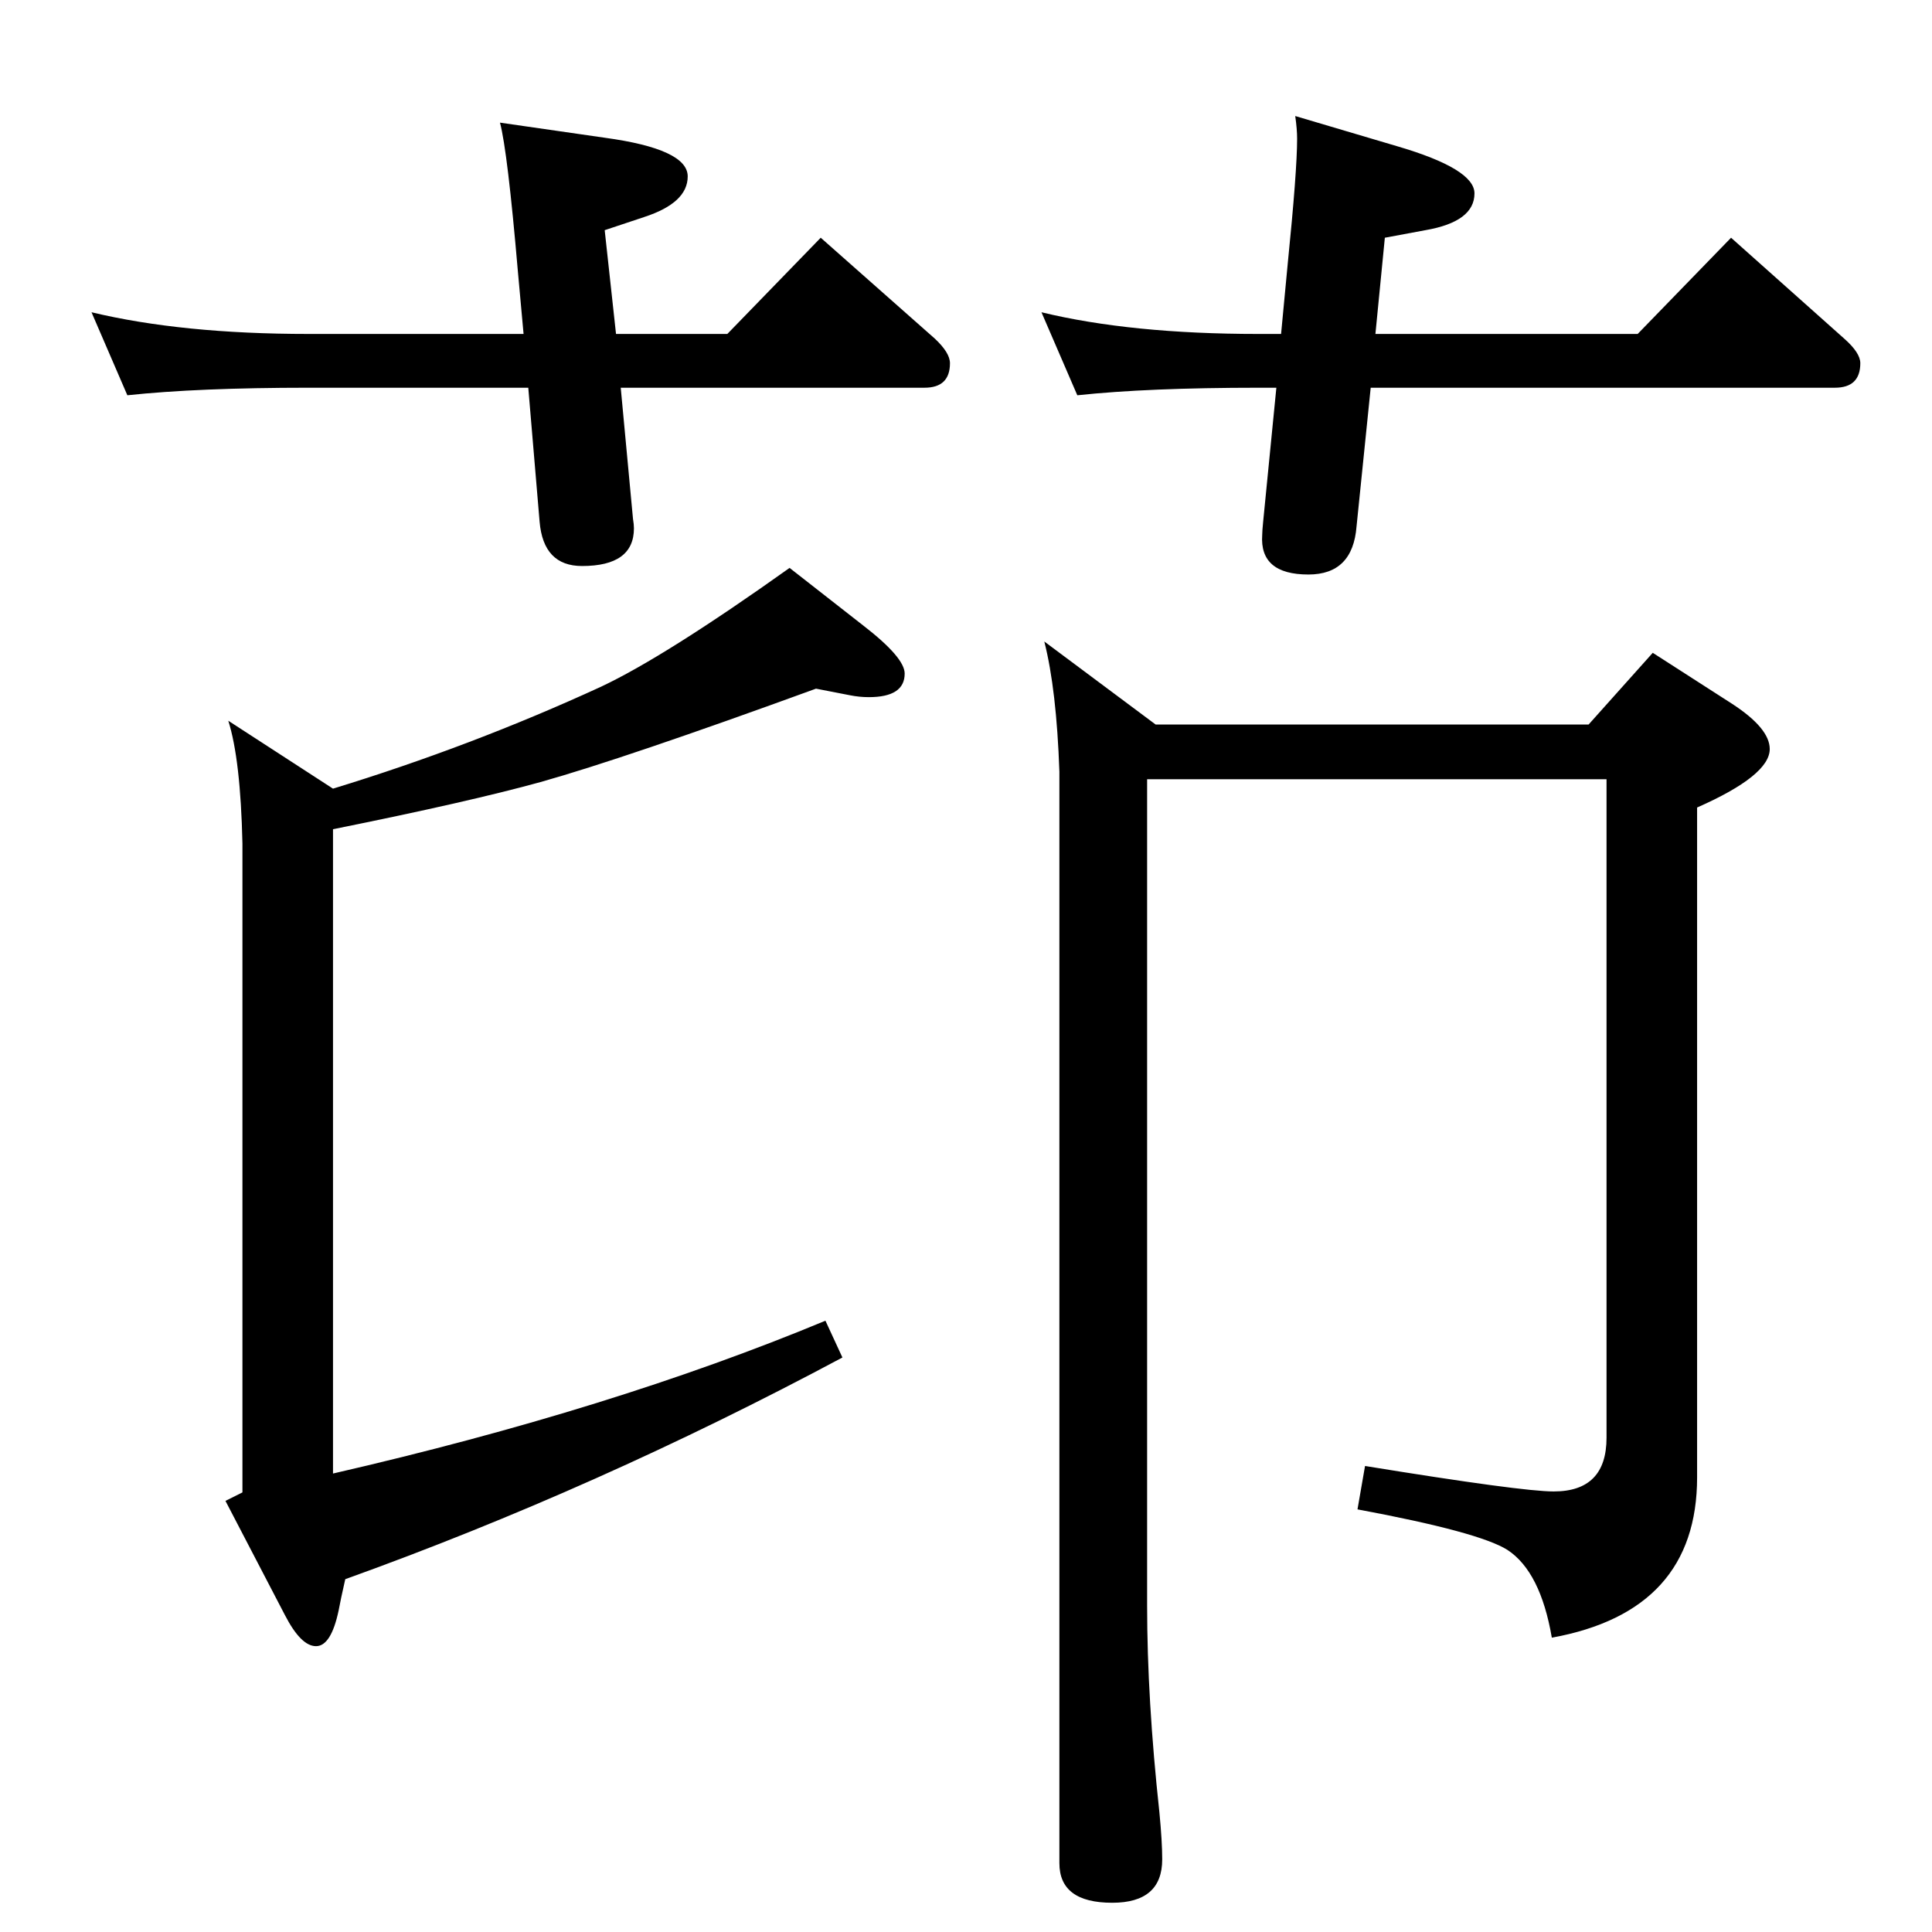 <?xml version="1.0" standalone="no"?>
<!DOCTYPE svg PUBLIC "-//W3C//DTD SVG 1.1//EN" "http://www.w3.org/Graphics/SVG/1.1/DTD/svg11.dtd" >
<svg xmlns="http://www.w3.org/2000/svg" xmlns:xlink="http://www.w3.org/1999/xlink" version="1.1" viewBox="0 -410 2048 2048">
  <g transform="matrix(1 0 0 -1 0 1638)">
   <path fill="currentColor"
d="M893 609q-260 -139 -527 -235q-5 -22 -7 -33q-8 -38 -24 -38t-33 33l-63 121l18 9v688q-2 89 -15 130l111 -72q147 45 284 108q68 32 200 126l78 -61q44 -34 44 -51q0 -25 -38 -25q-10 0 -20 2l-36 7q-203 -74 -292 -99q-76 -21 -220 -50v-683q296 68 522 162zM555 1694
l-6 66q-11 128 -19 158l111 -16q88 -12 88 -41q0 -28 -46 -43l-42 -14l12 -110h118l99 102l121 -107q16 -15 16 -26q0 -26 -27 -26h-322l13 -139q1 -6 1 -10q0 -40 -55 -40q-41 0 -45 47l-12 142h-233q-117 0 -192 -8l-38 88q96 -23 230 -23h228zM1358 1694l7 74
q10 99 10 133q0 10 -2 24l108 -32q82 -24 82 -50q0 -30 -52 -39l-43 -8l-10 -102h278l99 102l120 -107q17 -15 17 -26q0 -26 -27 -26h-492l-15 -147q-4 -51 -51 -51q-52 0 -49 42q0 4 1 14l14 142h-19q-117 0 -192 -8l-38 88q95 -23 230 -23h24zM1645 312q-12 70 -47 93
q-30 19 -159 43l8 46q166 -27 200 -27q56 0 56 57v698h-487v-876q0 -99 13 -219q3 -31 3 -50q0 -46 -53 -46q-56 0 -56 42v1157q-3 87 -16 138l118 -88h459l68 76l84 -54q40 -26 40 -48q0 -28 -77 -62v-710q0 -142 -154 -170z" />
  </g>

</svg>
